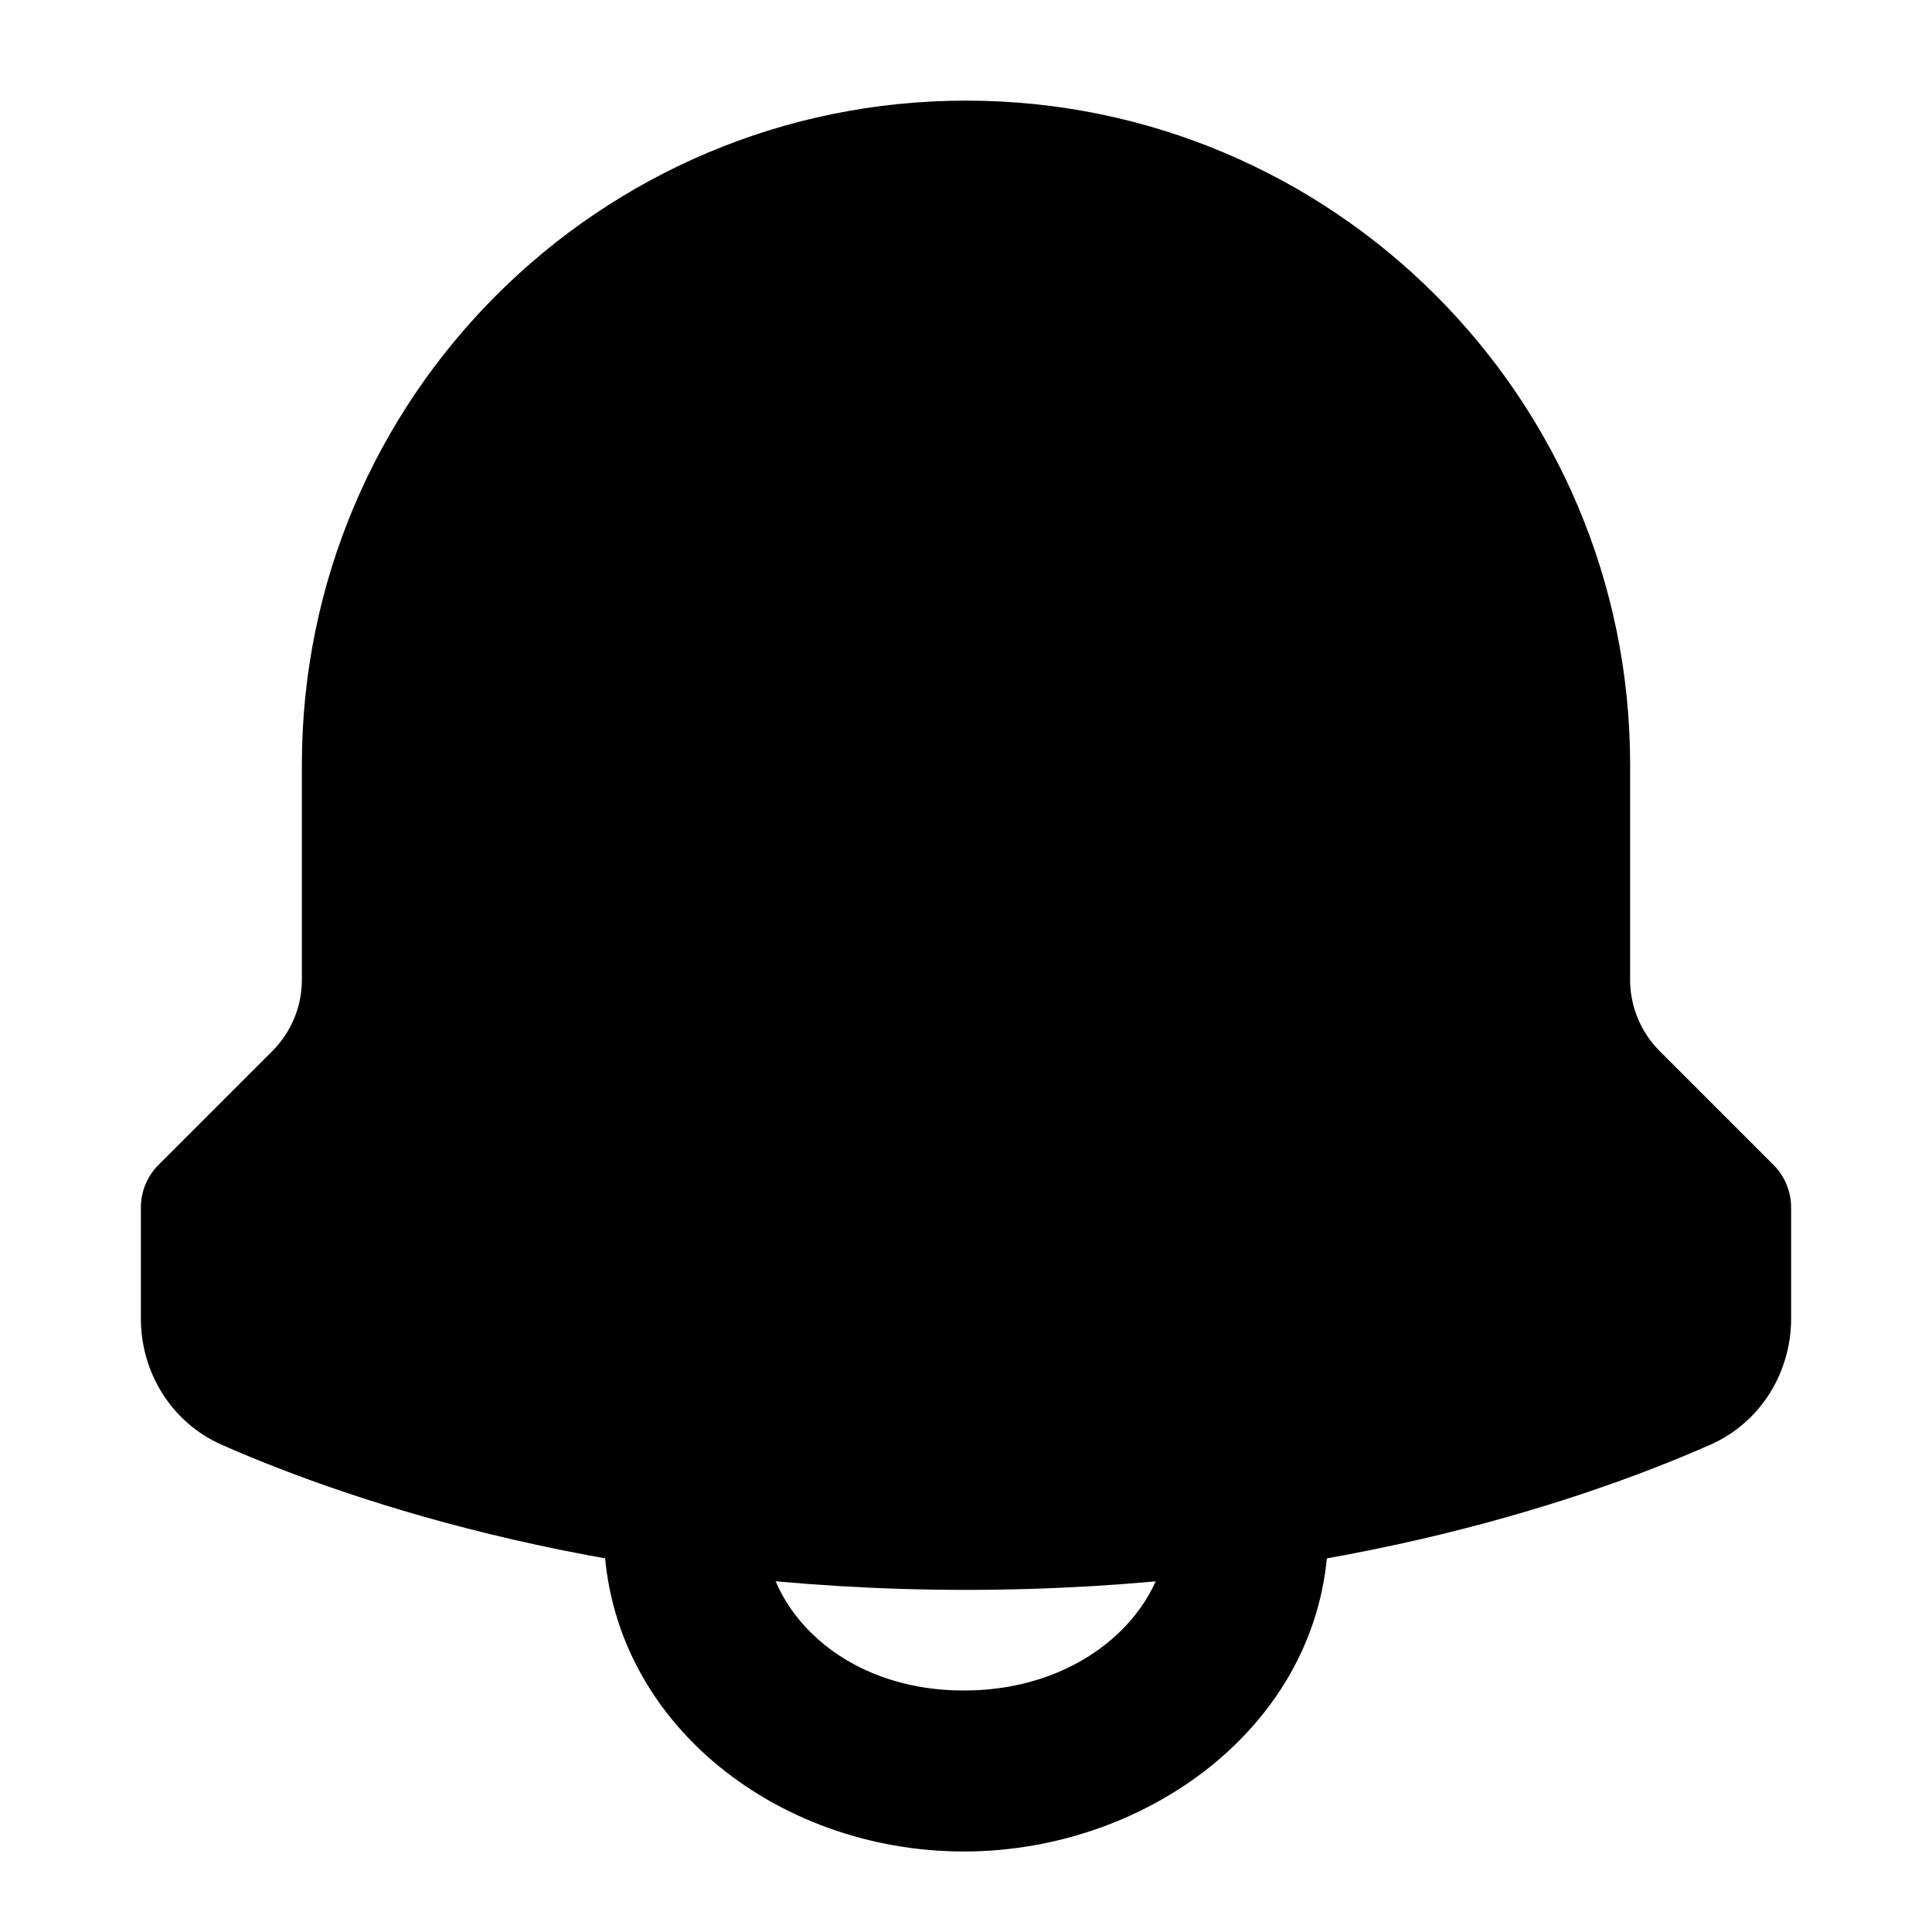 <svg width="24" height="24" viewBox="0 0 24 24" xmlns="http://www.w3.org/2000/svg">
    <path fill-rule="evenodd" clip-rule="evenodd" d="M3.75 9.5C3.75 4.944 7.444 1.25 12 1.25C16.556 1.25 20.25 4.944 20.25 9.5V12.172C20.25 12.503 20.382 12.821 20.616 13.056L22.03 14.47C22.171 14.61 22.25 14.801 22.25 15V16.382C22.25 17.037 21.881 17.667 21.244 17.948C19.574 18.684 16.353 19.75 12 19.75C7.647 19.75 4.426 18.684 2.756 17.948C2.119 17.667 1.75 17.037 1.75 16.382V15C1.75 14.801 1.829 14.61 1.97 14.47L3.384 13.056C3.618 12.821 3.75 12.503 3.75 12.172V9.5Z"/>
    <path fill-rule="evenodd" clip-rule="evenodd" d="M9.5 19C9.5 19.976 10.448 21 11.972 21C13.518 21 14.5 19.957 14.5 19H16.5C16.5 21.357 14.302 23 11.972 23C9.619 23 7.5 21.338 7.5 19H9.5Z"/>
</svg>
